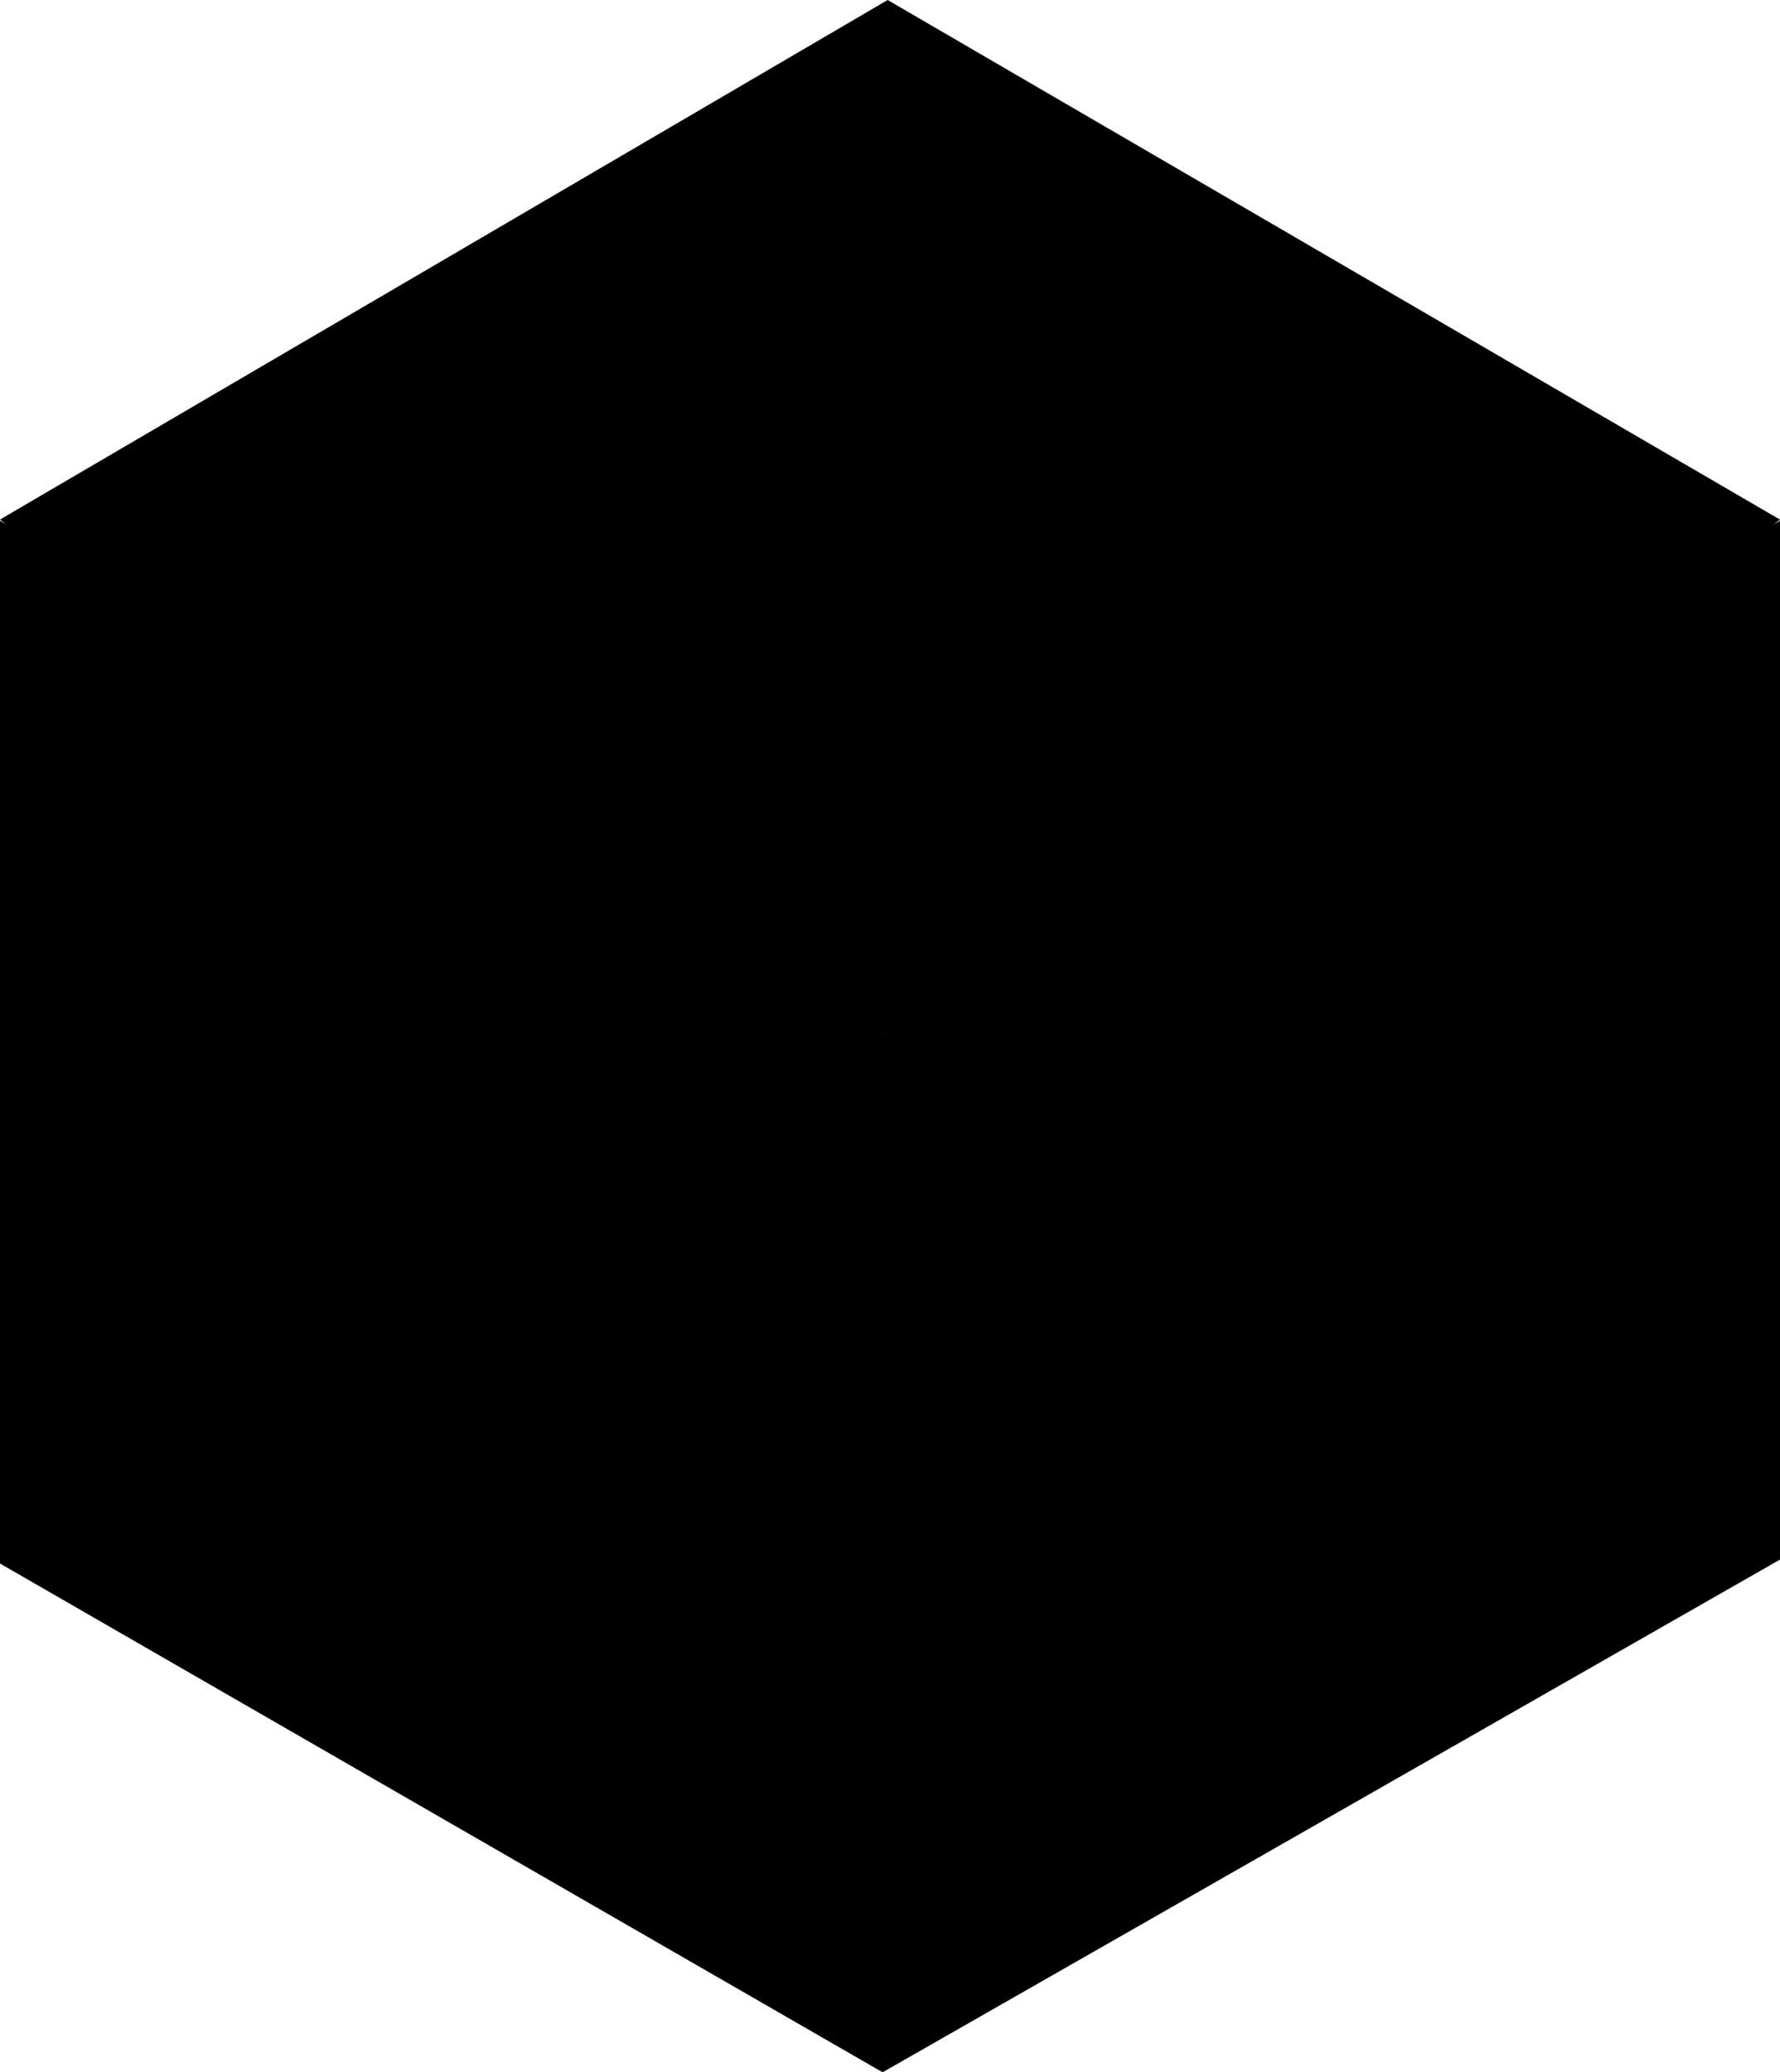 <svg xmlns="http://www.w3.org/2000/svg" viewBox="0 0 255.988 297.912">
  <path d="m44.959 74.88 82.915-47.886 82.867 47.87-82.858 47.878z"/>
  <path d="m22.01 115.122 82.24 47.447v95.67l-82.24-47.464z"/>
  <path d="m234.904 211.847-84.853 48.971v-99.17l84.853-48.987z"/>
  <path d="m50.435 74.879 77.446 44.7 77.384-44.714-77.393-44.708-77.437 44.722zM127.658 0l128.33 74.699-61.239 48.043-67.764 25.904-63.565-20.762L0 74.69z"/>
  <path d="m154.24 253.505 76.476-44.137v-89.394l-76.477 44.152zm-27.311-104.859 129.059-73.778v149.337l-129.06 73.707-6.546-73.707z"/>
  <path d="m101.559 164.147-76.857-44.342v89.393l76.857 44.358zM0 74.867l126.985 73.78-.056 149.264L0 224.77z"/>
</svg>
